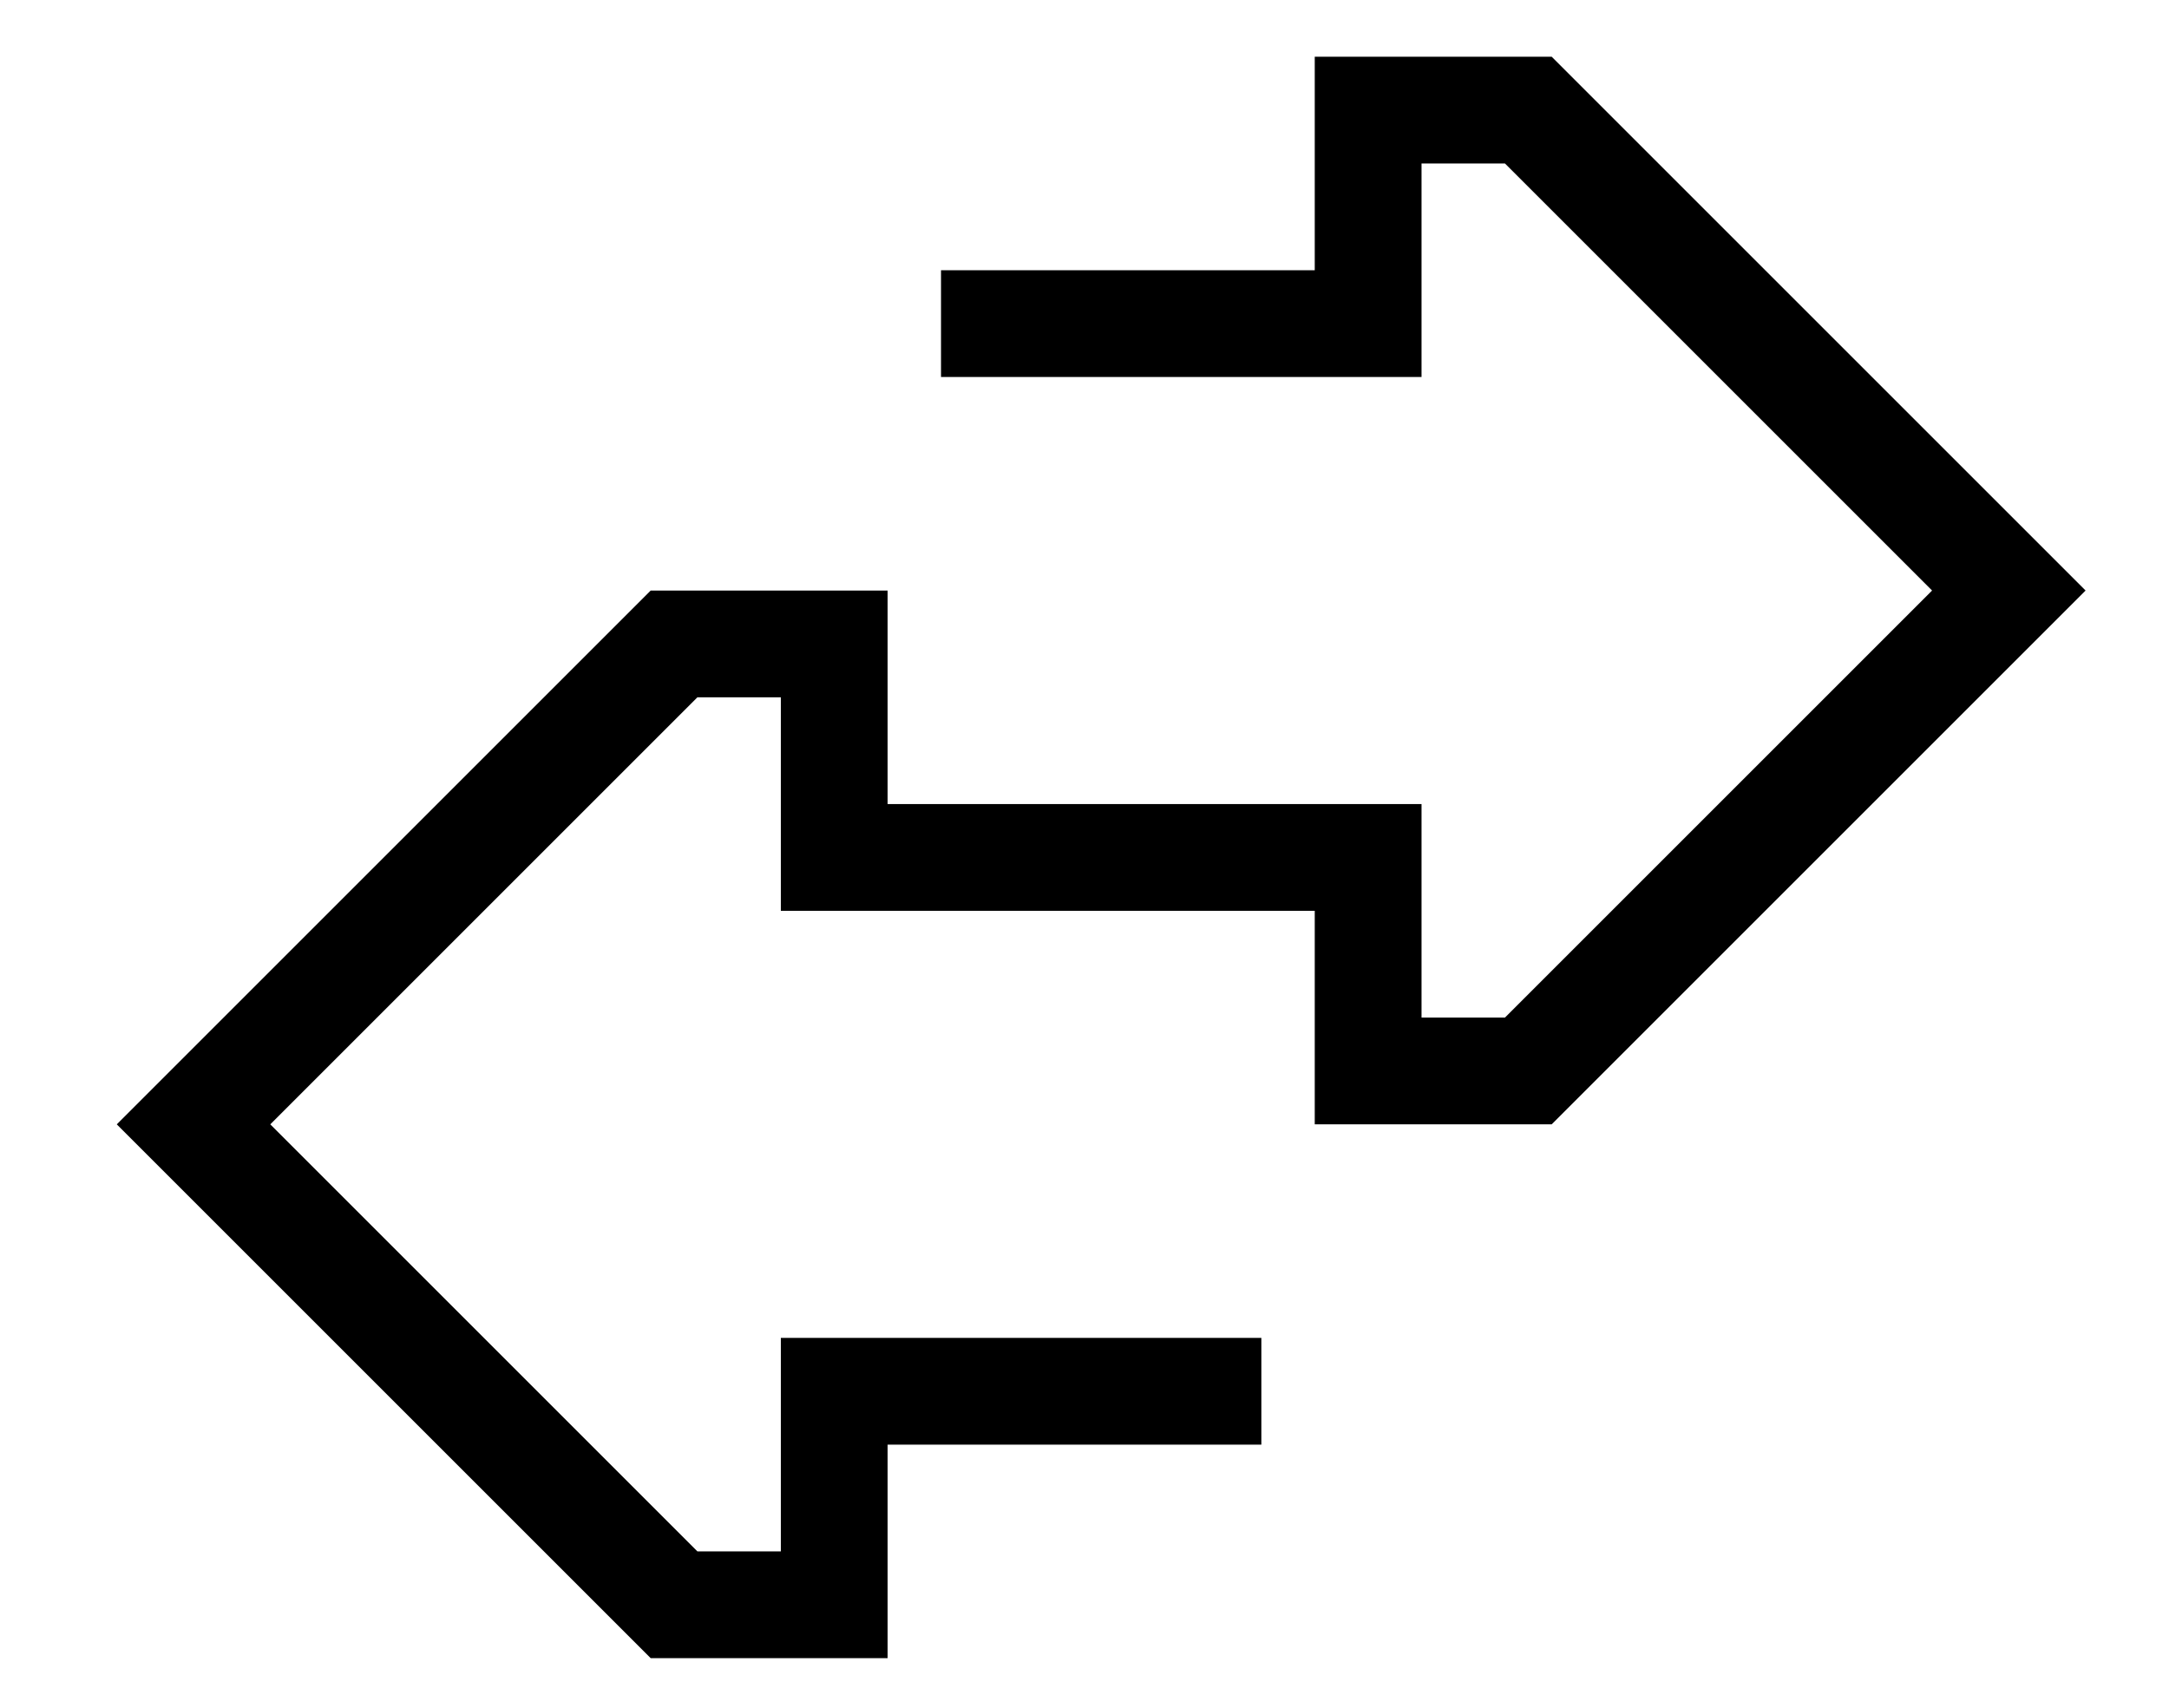 <?xml version="1.0" standalone="no"?>
<!DOCTYPE svg PUBLIC "-//W3C//DTD SVG 1.1//EN" "http://www.w3.org/Graphics/SVG/1.1/DTD/svg11.dtd" >
<svg xmlns="http://www.w3.org/2000/svg" xmlns:xlink="http://www.w3.org/1999/xlink" version="1.1" viewBox="-10 -40 650 512">
   <path fill="currentColor"
d="M185 457l-160 -160l160 160l-160 -160l160 -160v0h71v0v64v0h160v0v64v0h25v0l128 -128v0l-128 -128v0h-25v0v64v0h-144v0v-32v0h112v0v-64v0h71v0l160 160v0l-160 160v0h-71v0v-64v0h-160v0v-64v0h-25v0l-128 128v0l128 128v0h25v0v-64v0h144v0v32v0h-112v0v64v0h-71v0z
" />
</svg>
